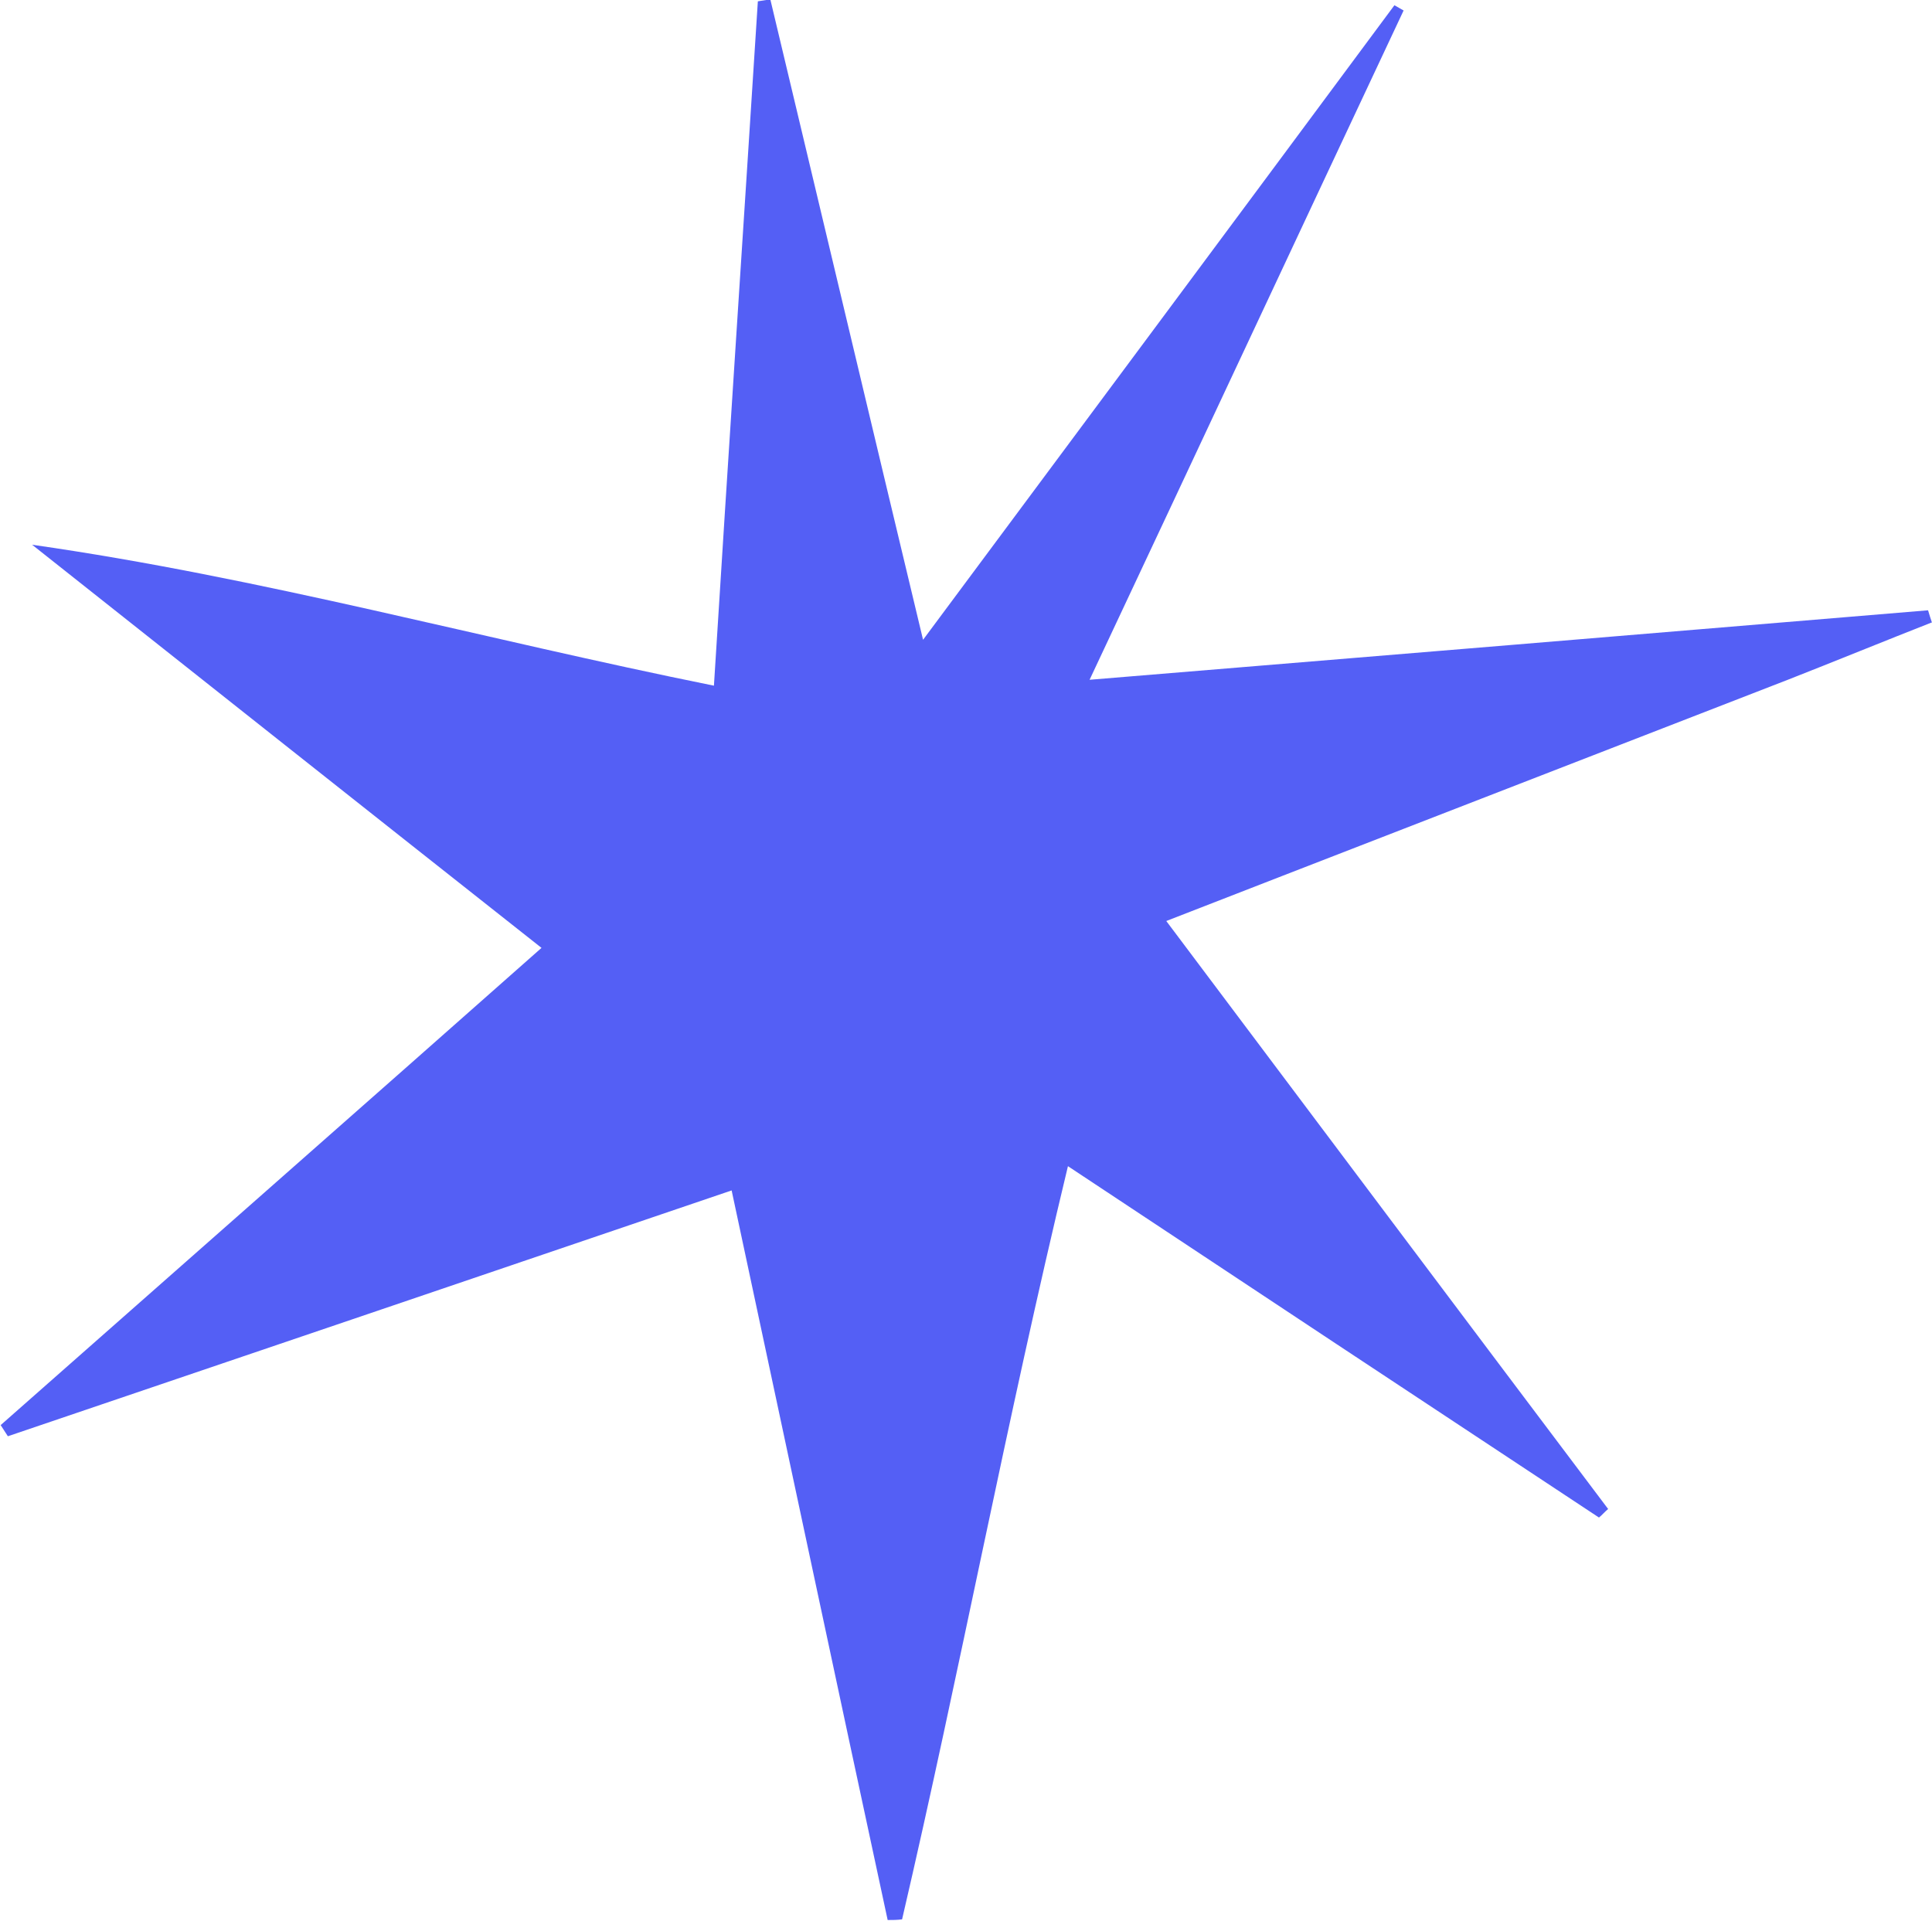 <?xml version="1.0" encoding="UTF-8"?>
<svg id="Capa_1" data-name="Capa 1" xmlns="http://www.w3.org/2000/svg" viewBox="0 0 29.47 29.31">
  <defs>
    <style>
      .cls-1 {
        fill: #545ff5;
        stroke-width: 0px;
      }
    </style>
  </defs>
  <path class="cls-1" d="m29.47,9.5c-.02-.06-.04-.12-.06-.19-4.2.35-8.41.7-12.79,1.06,1.66-3.53,3.22-6.87,4.79-10.21-.05-.03-.09-.05-.14-.08-2.35,3.17-4.7,6.33-7.19,9.68-.82-3.42-1.57-6.59-2.33-9.77-.07.01-.13.02-.19.03-.22,3.45-.45,6.91-.67,10.44-3.52-.71-6.9-1.65-10.4-2.15,2.55,2.02,5.11,4.05,7.77,6.15-2.79,2.47-5.52,4.87-8.25,7.28.04.06.07.11.11.17,3.65-1.24,7.31-2.48,11.04-3.75.81,3.79,1.59,7.46,2.38,11.13.07,0,.14,0,.22-.01.88-3.78,1.59-7.59,2.53-11.49,2.79,1.85,5.45,3.61,8.1,5.36.05-.04.09-.09.14-.13-2.23-2.96-4.45-5.92-6.74-8.97.92-.36,8.71-3.38,9.48-3.68.74-.29,1.47-.59,2.21-.88Z"/>
</svg>